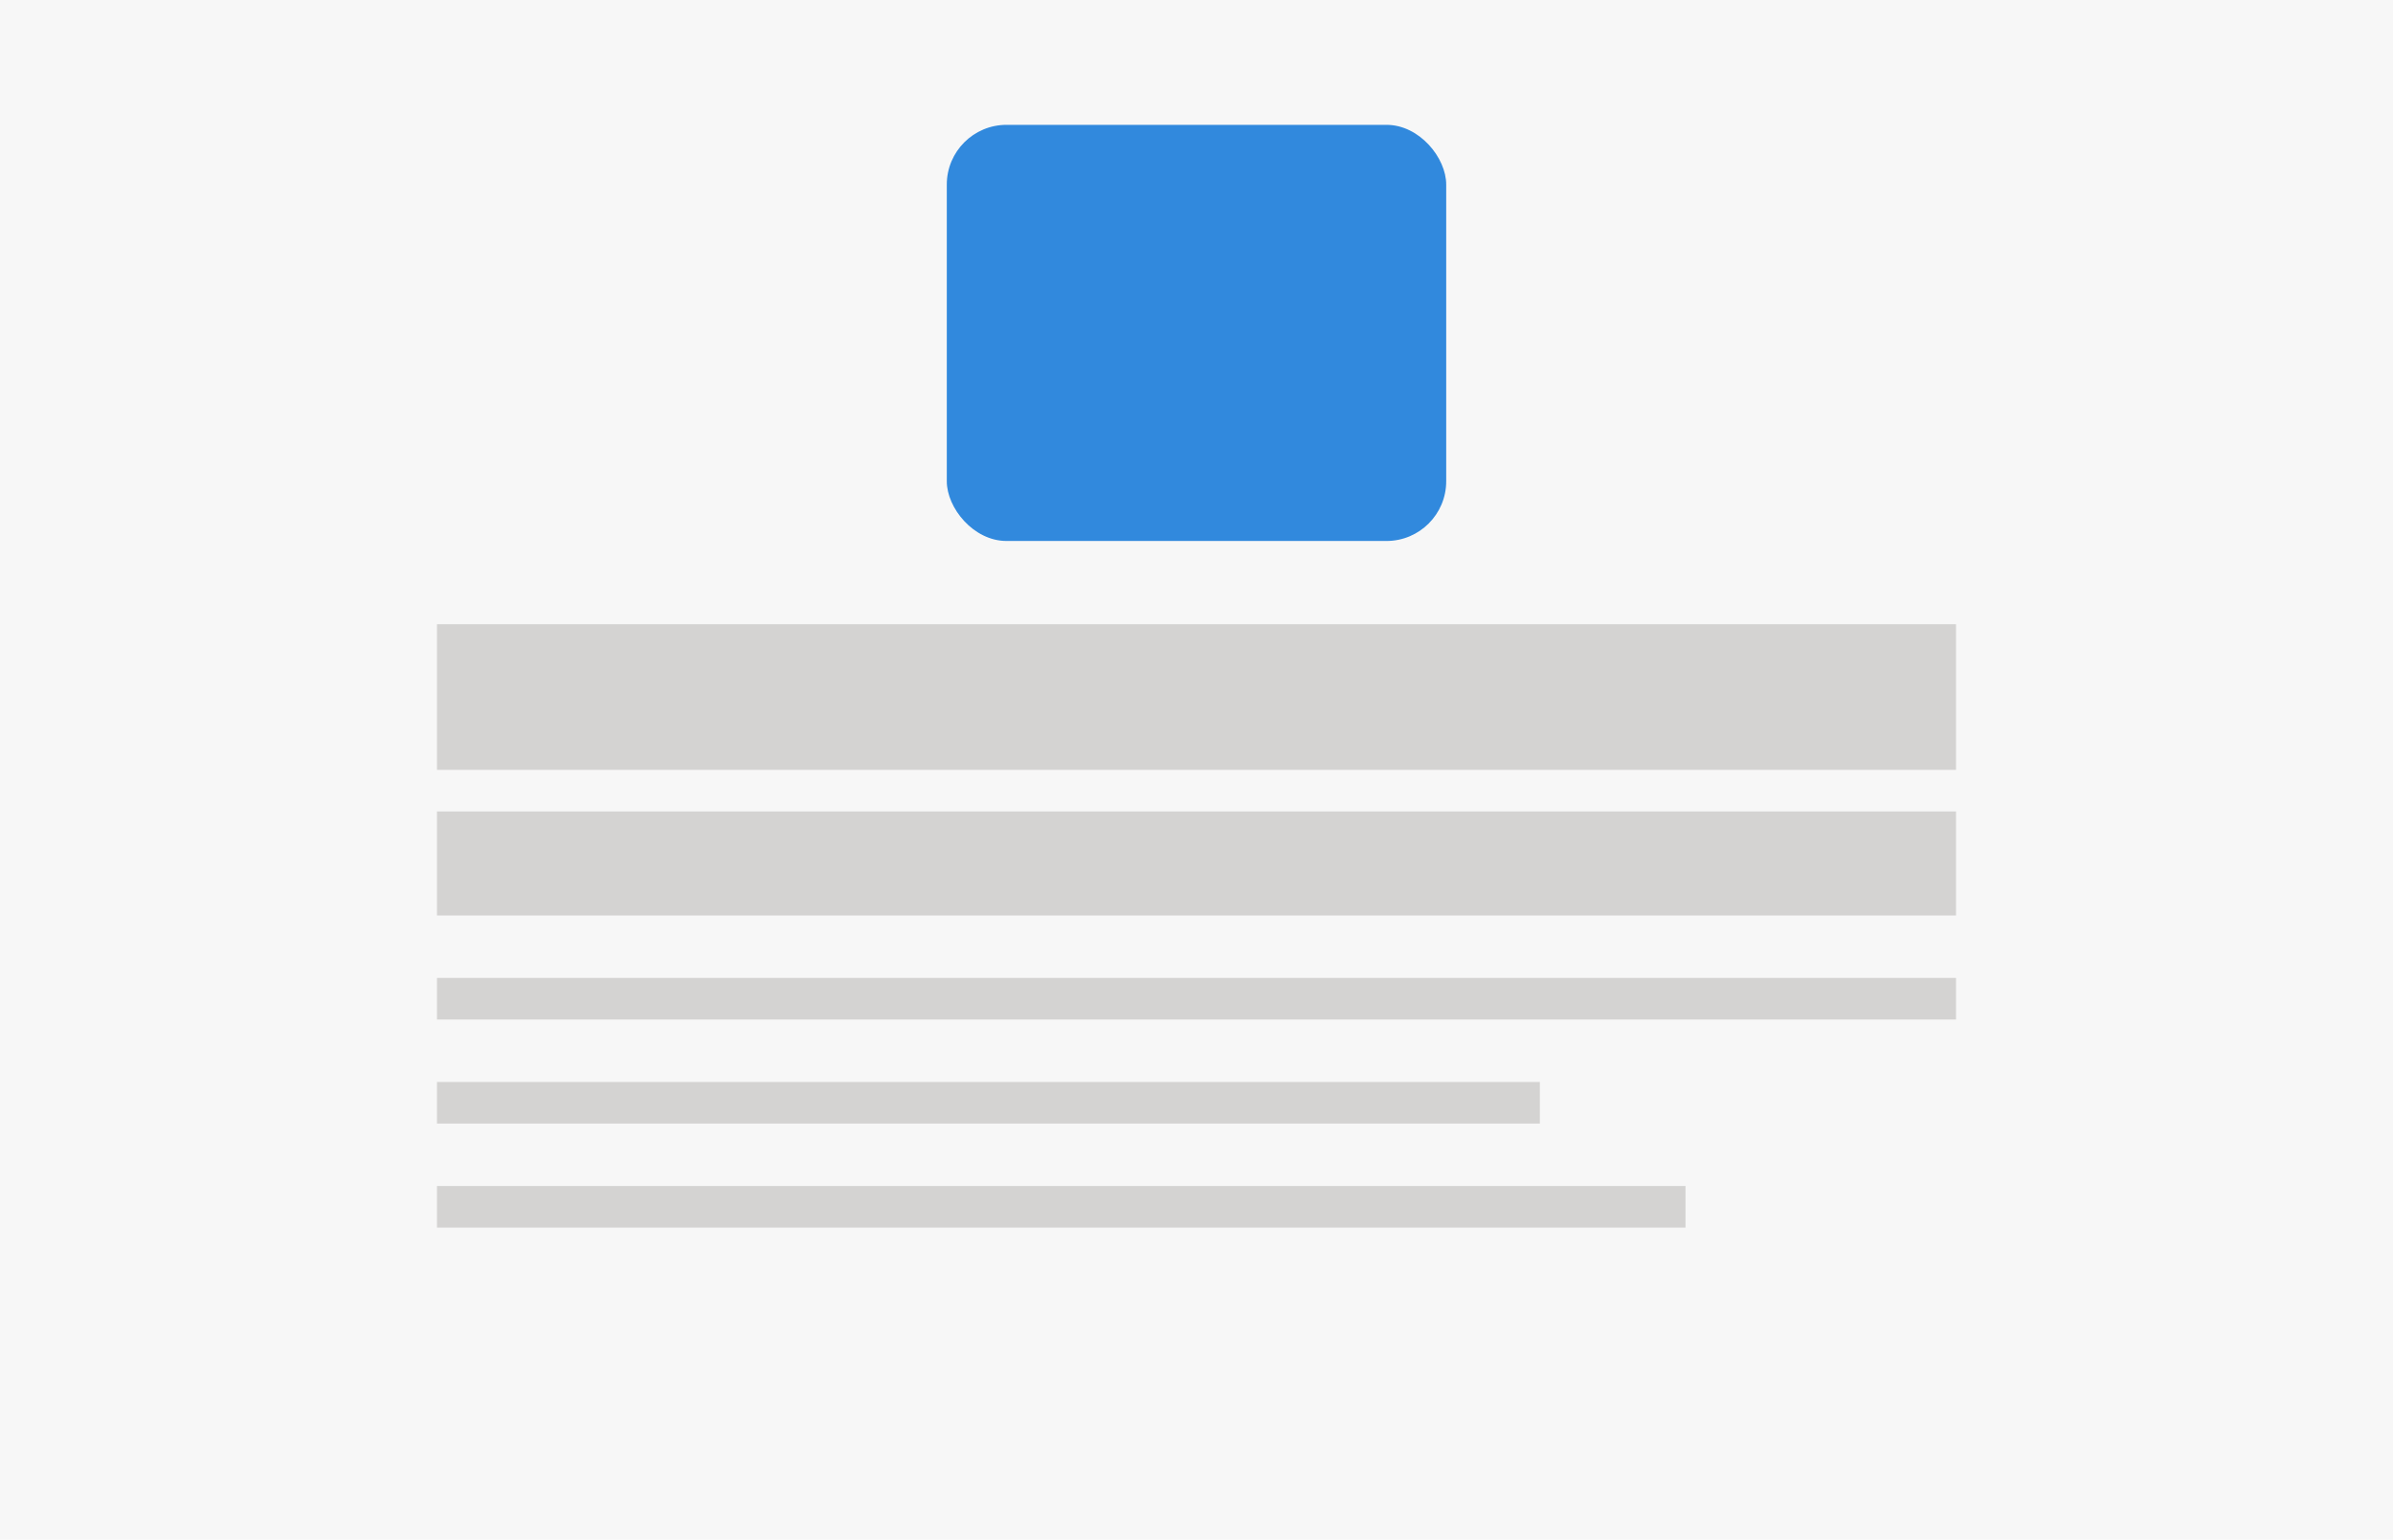 <svg id="Lag_3" data-name="Lag 3" xmlns="http://www.w3.org/2000/svg" viewBox="0 0 115 74"><defs><style>.cls-1{fill:#f7f7f7;}.cls-2{fill:#d4d3d2;}.cls-3{fill:#3189dd;}</style></defs><title>DW</title><rect class="cls-1" width="115" height="74"/><rect class="cls-2" x="21" y="30" width="73" height="7"/><rect class="cls-2" x="21" y="39" width="73" height="5"/><rect class="cls-2" x="21" y="47" width="73" height="2"/><rect class="cls-2" x="21" y="52" width="53" height="2"/><rect class="cls-2" x="21" y="57" width="60" height="2"/><rect class="cls-3" x="45.5" y="6" width="24" height="20" rx="2.87" ry="2.87"/></svg>
